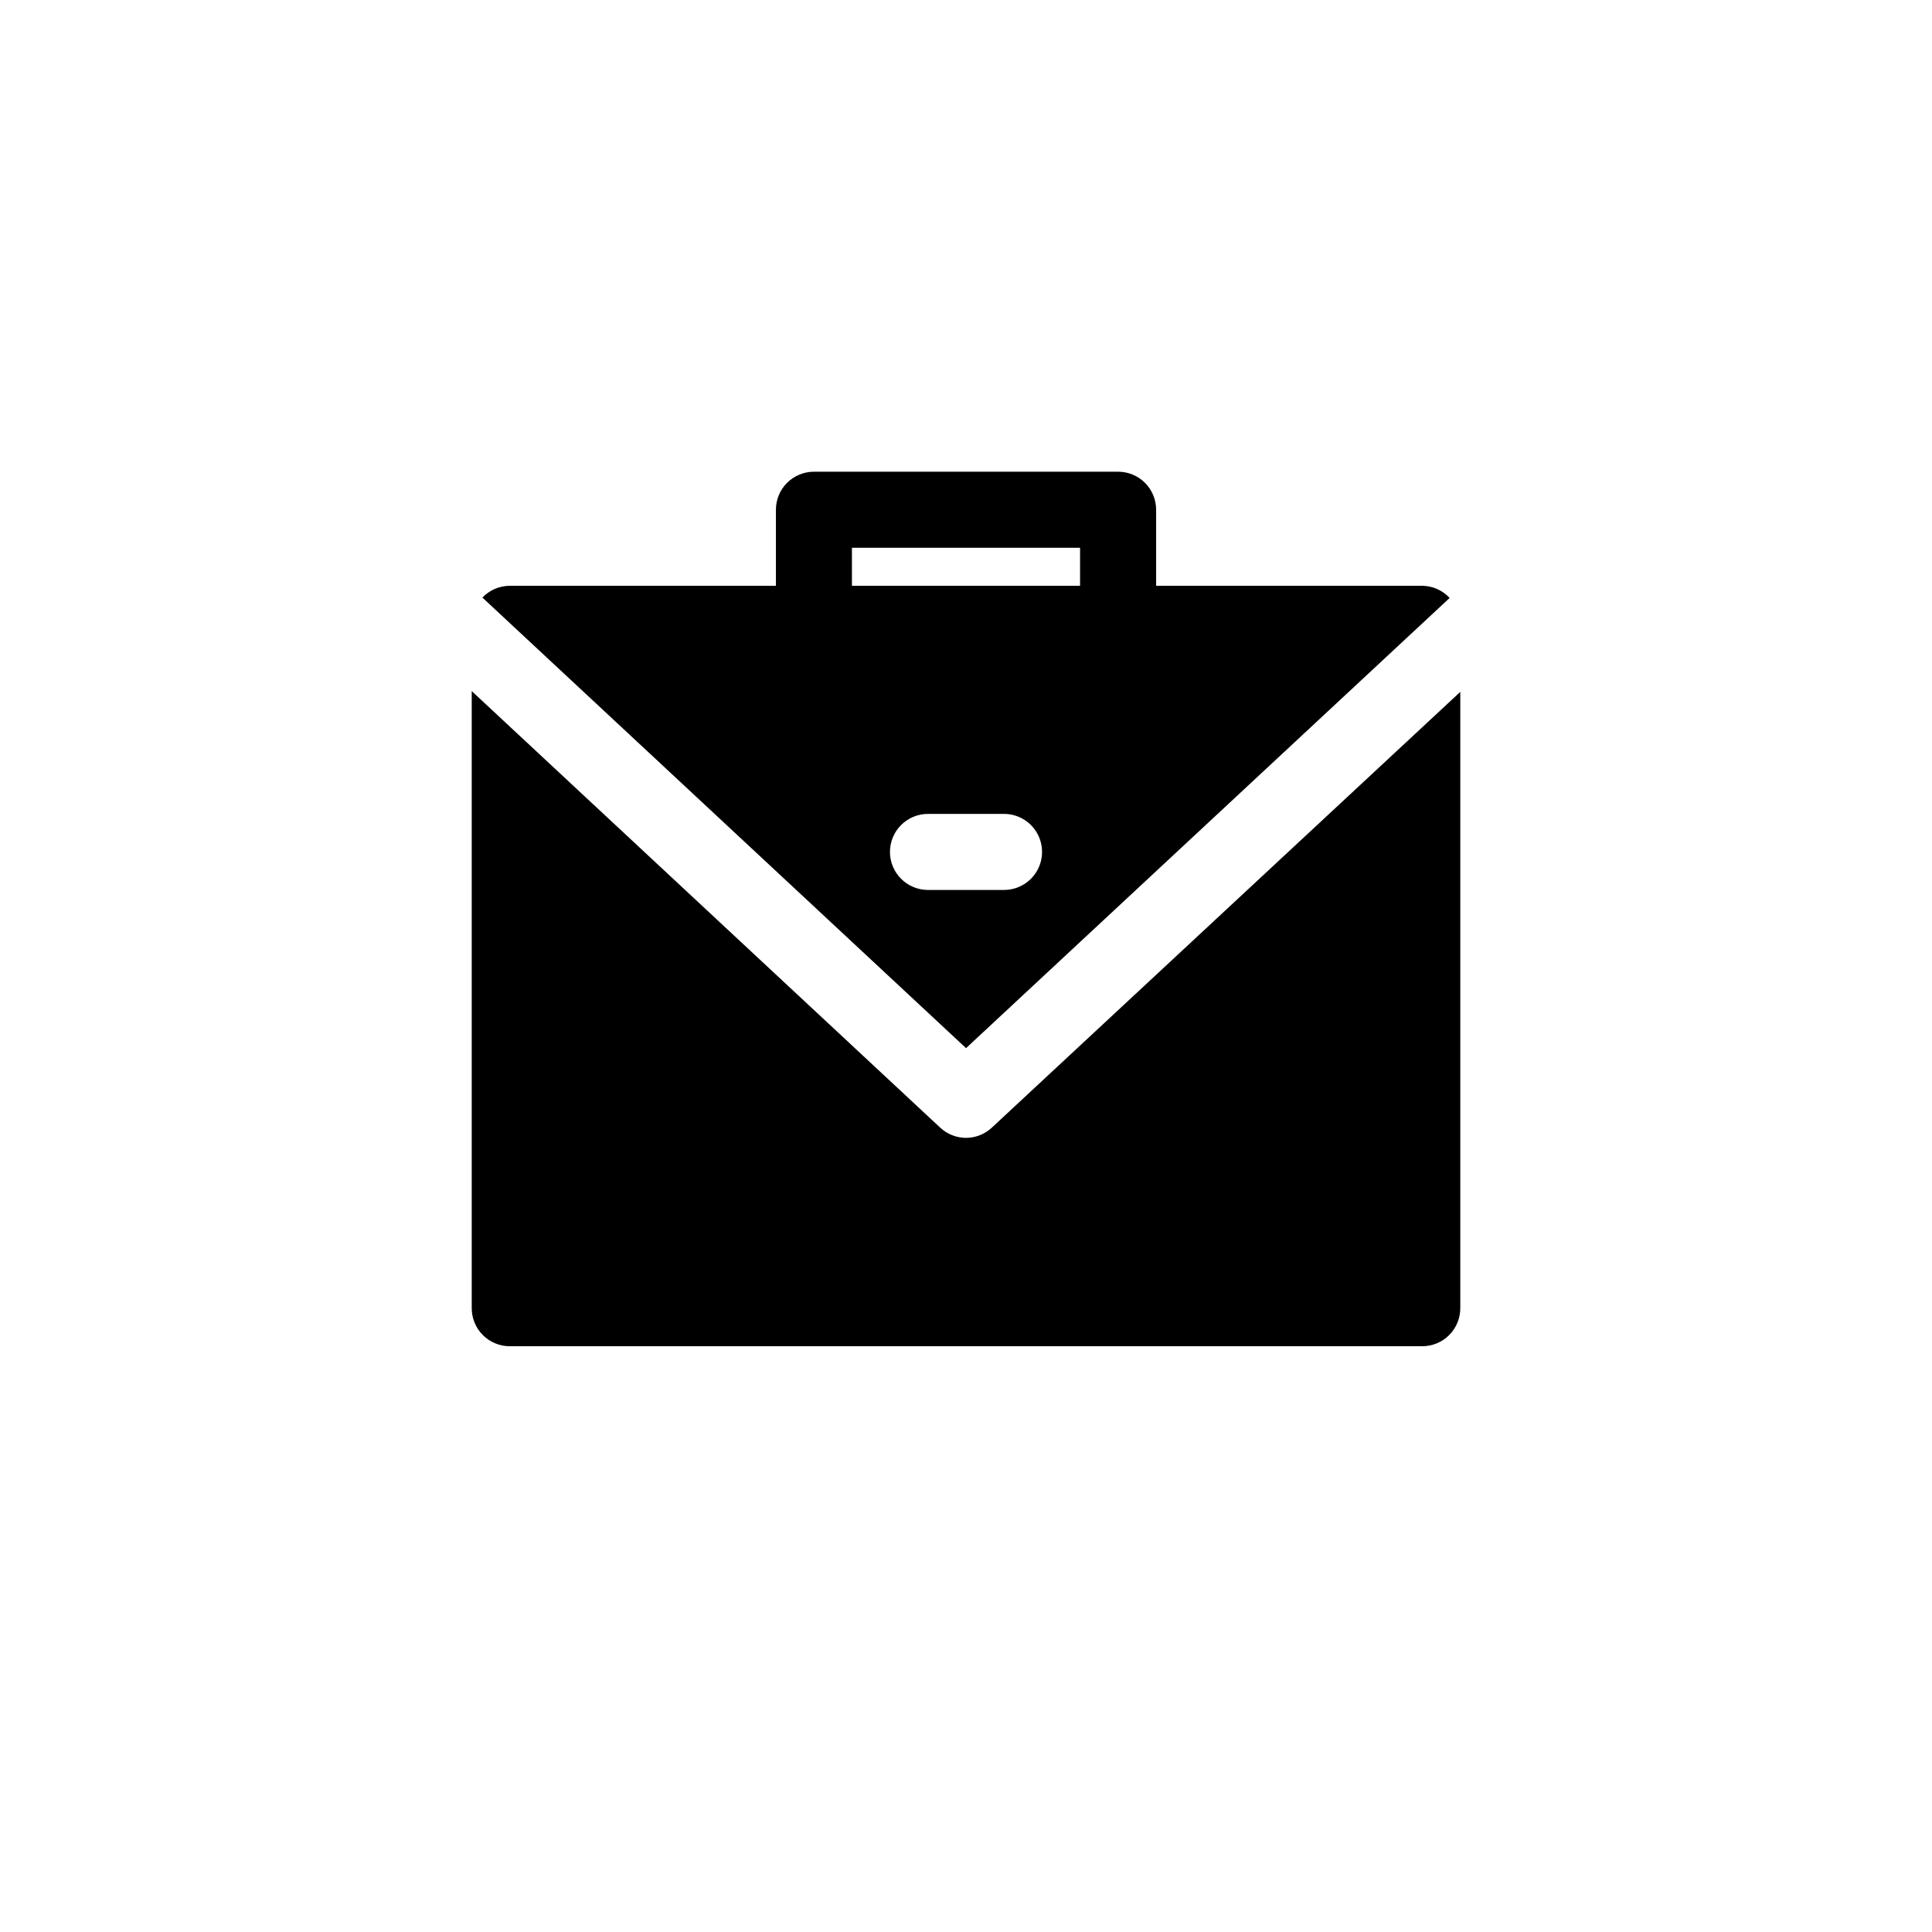 <?xml version="1.0" encoding="UTF-8"?>
<svg width="752pt" height="752pt" version="1.1" viewBox="0 0 752 752" xmlns="http://www.w3.org/2000/svg">
 <g>
  <path d="m564.25 232.74c-2.754-2.969-6.606-4.68-10.656-4.734h-103.59v-29.598c0-3.926-1.562-7.691-4.336-10.465-2.777-2.777-6.539-4.336-10.465-4.336h-118.39c-3.926 0-7.691 1.559-10.465 4.336-2.777 2.773-4.336 6.539-4.336 10.465v29.598h-103.59c-4.031 0.016-7.879 1.672-10.656 4.586l188.25 175.38zm-232.65-19.535h88.797v14.801h-88.797zm14.801 118.39c0-3.922 1.559-7.688 4.336-10.465 2.773-2.773 6.539-4.332 10.465-4.332h29.598c5.289 0 10.172 2.82 12.816 7.398 2.644 4.578 2.644 10.223 0 14.801-2.644 4.578-7.527 7.398-12.816 7.398h-29.598c-3.926 0-7.691-1.559-10.465-4.336-2.777-2.773-4.336-6.539-4.336-10.465z"/>
  <path d="m386.07 438.9c-2.731 2.555-6.324 3.984-10.066 3.996-3.738-0.012-7.332-1.441-10.062-3.996l-182.33-169.9v240.2c0 3.926 1.559 7.691 4.336 10.465 2.773 2.777 6.539 4.336 10.465 4.336h355.18c3.926 0 7.691-1.559 10.465-4.336 2.777-2.773 4.336-6.539 4.336-10.465v-239.9z"/>
 </g>
</svg>